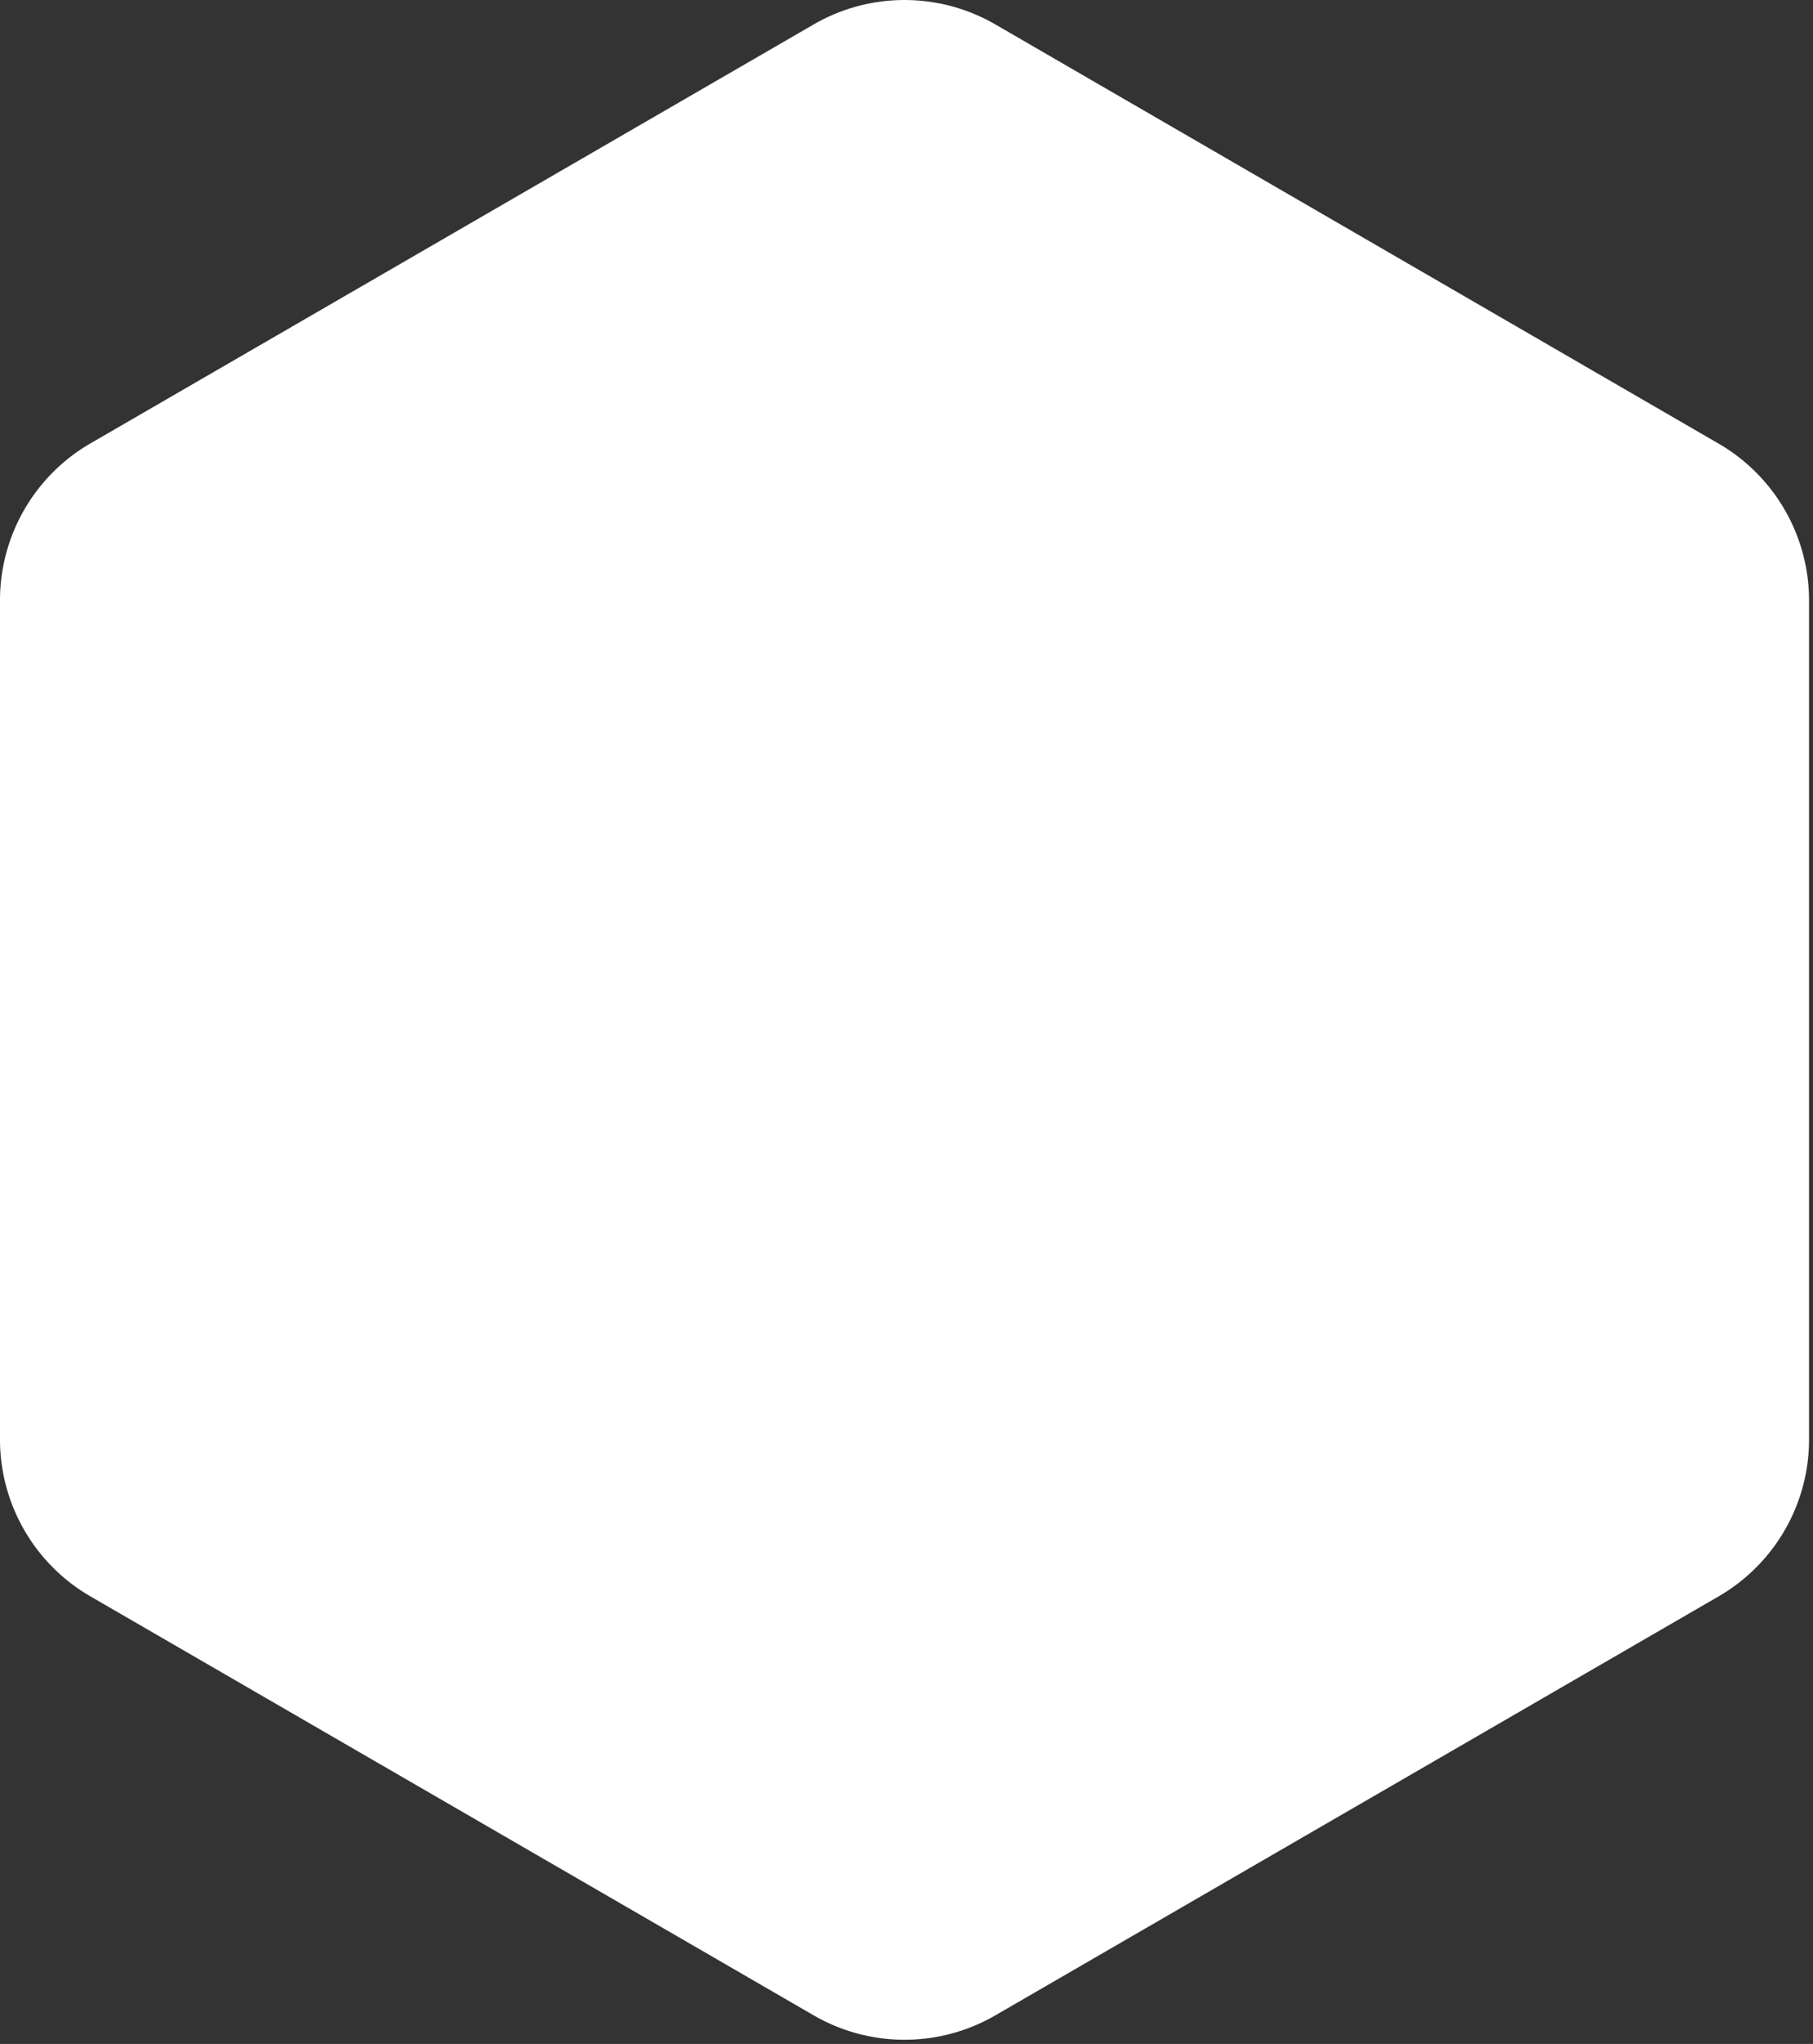 <svg width="243" height="274" xmlns="http://www.w3.org/2000/svg" fill="none">
 <rect width="100%" height="100%" fill="#333333" stroke="none"/>
 <g>
  <title>Layer 1</title>
  <path d="m0,80.47l0,112.53a24.31,24.31 0 0 0 12.12,21l96.93,56.16a24.288,24.288 0 0 0 24.37,0l96.93,-56.16a24.31,24.31 0 0 0 12.12,-21l0,-112.53a24.311,24.311 0 0 0 -12.12,-21l-96.93,-56.19a24.291,24.291 0 0 0 -24.37,0l-96.93,56.16a24.31,24.31 0 0 0 -12.12,21.03z" fill="#ffffff" id="svg_1"/>
 </g>

</svg>